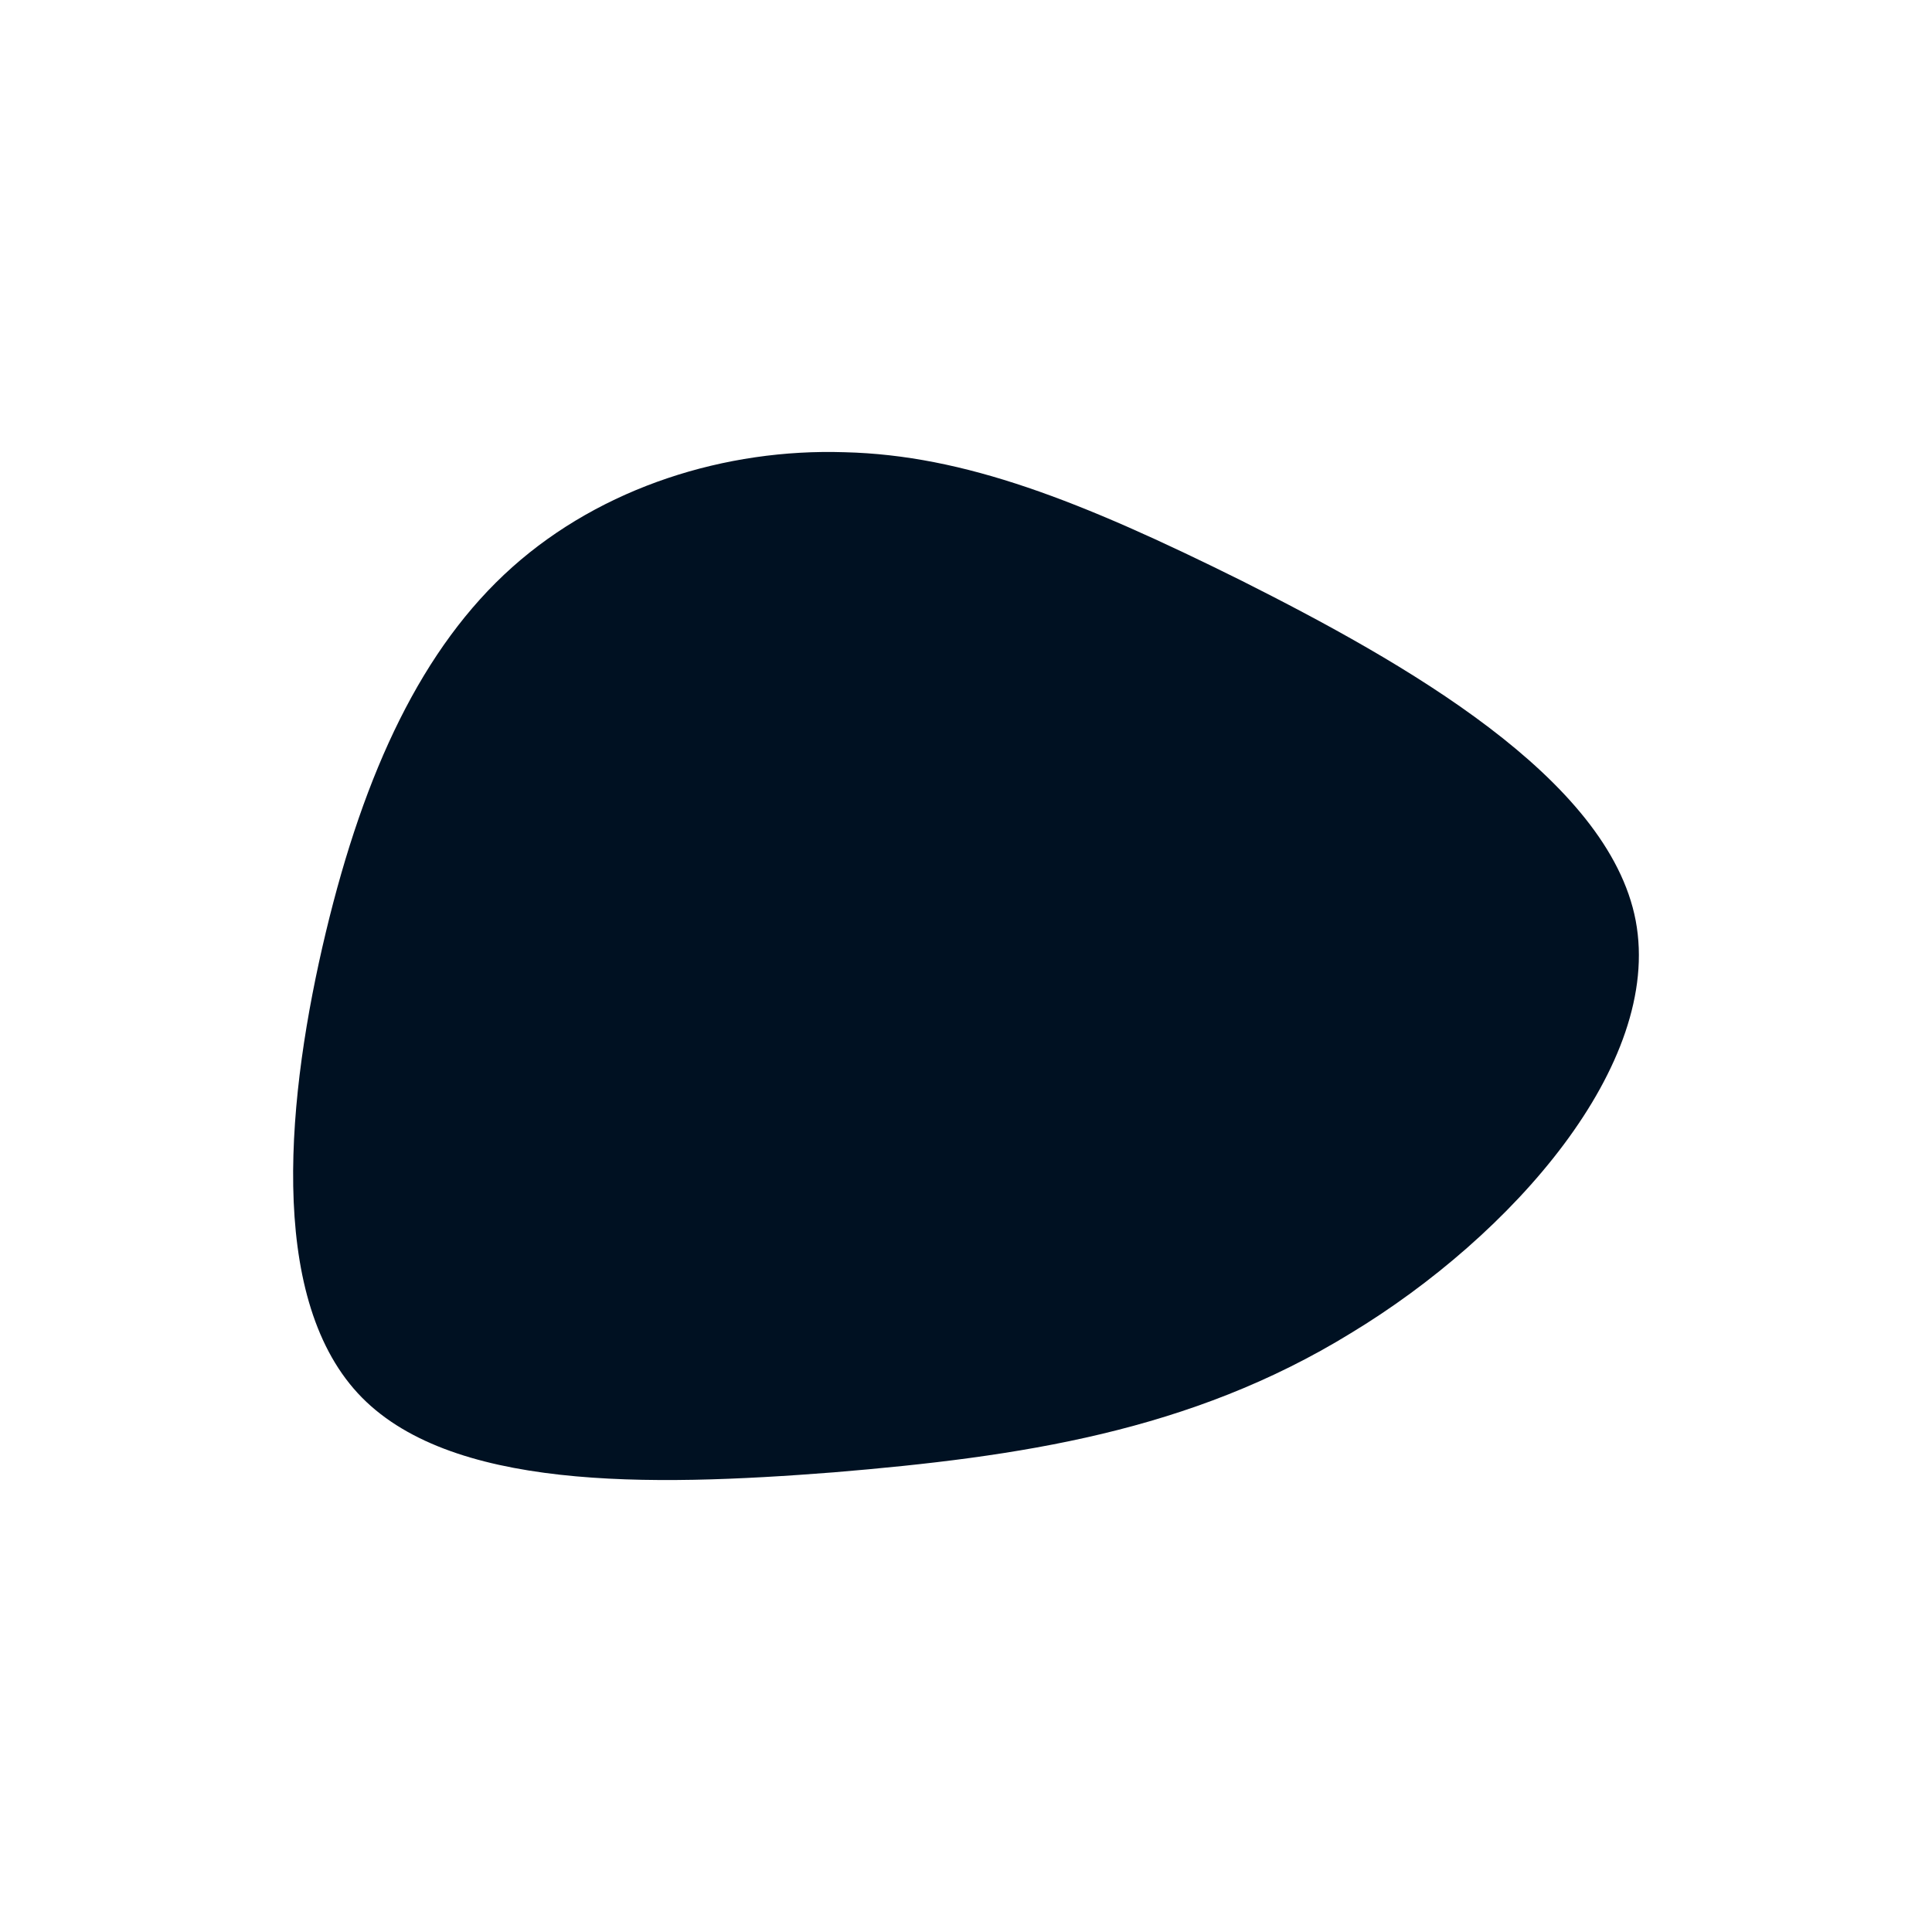 <svg id="visual" viewBox="0 0 200 200" width="200" height="200" xmlns="http://www.w3.org/2000/svg" xmlns:xlink="http://www.w3.org/1999/xlink" version="1.1"><g transform="translate(87.829 92.514)"><path d="M40.7 -32.4C57.4 -24 78.7 -12 81.5 2.8C84.3 17.7 68.7 35.4 52 45.5C35.4 55.7 17.7 58.3 -1.5 59.9C-20.7 61.4 -41.5 61.8 -50.8 51.7C-60.2 41.5 -58.1 20.7 -54.1 4C-50.1 -12.7 -44.1 -25.5 -34.8 -33.8C-25.5 -42.1 -12.7 -46.1 -0.4 -45.7C12 -45.4 24 -40.7 40.7 -32.4" fill="#001122"></path></g></svg>